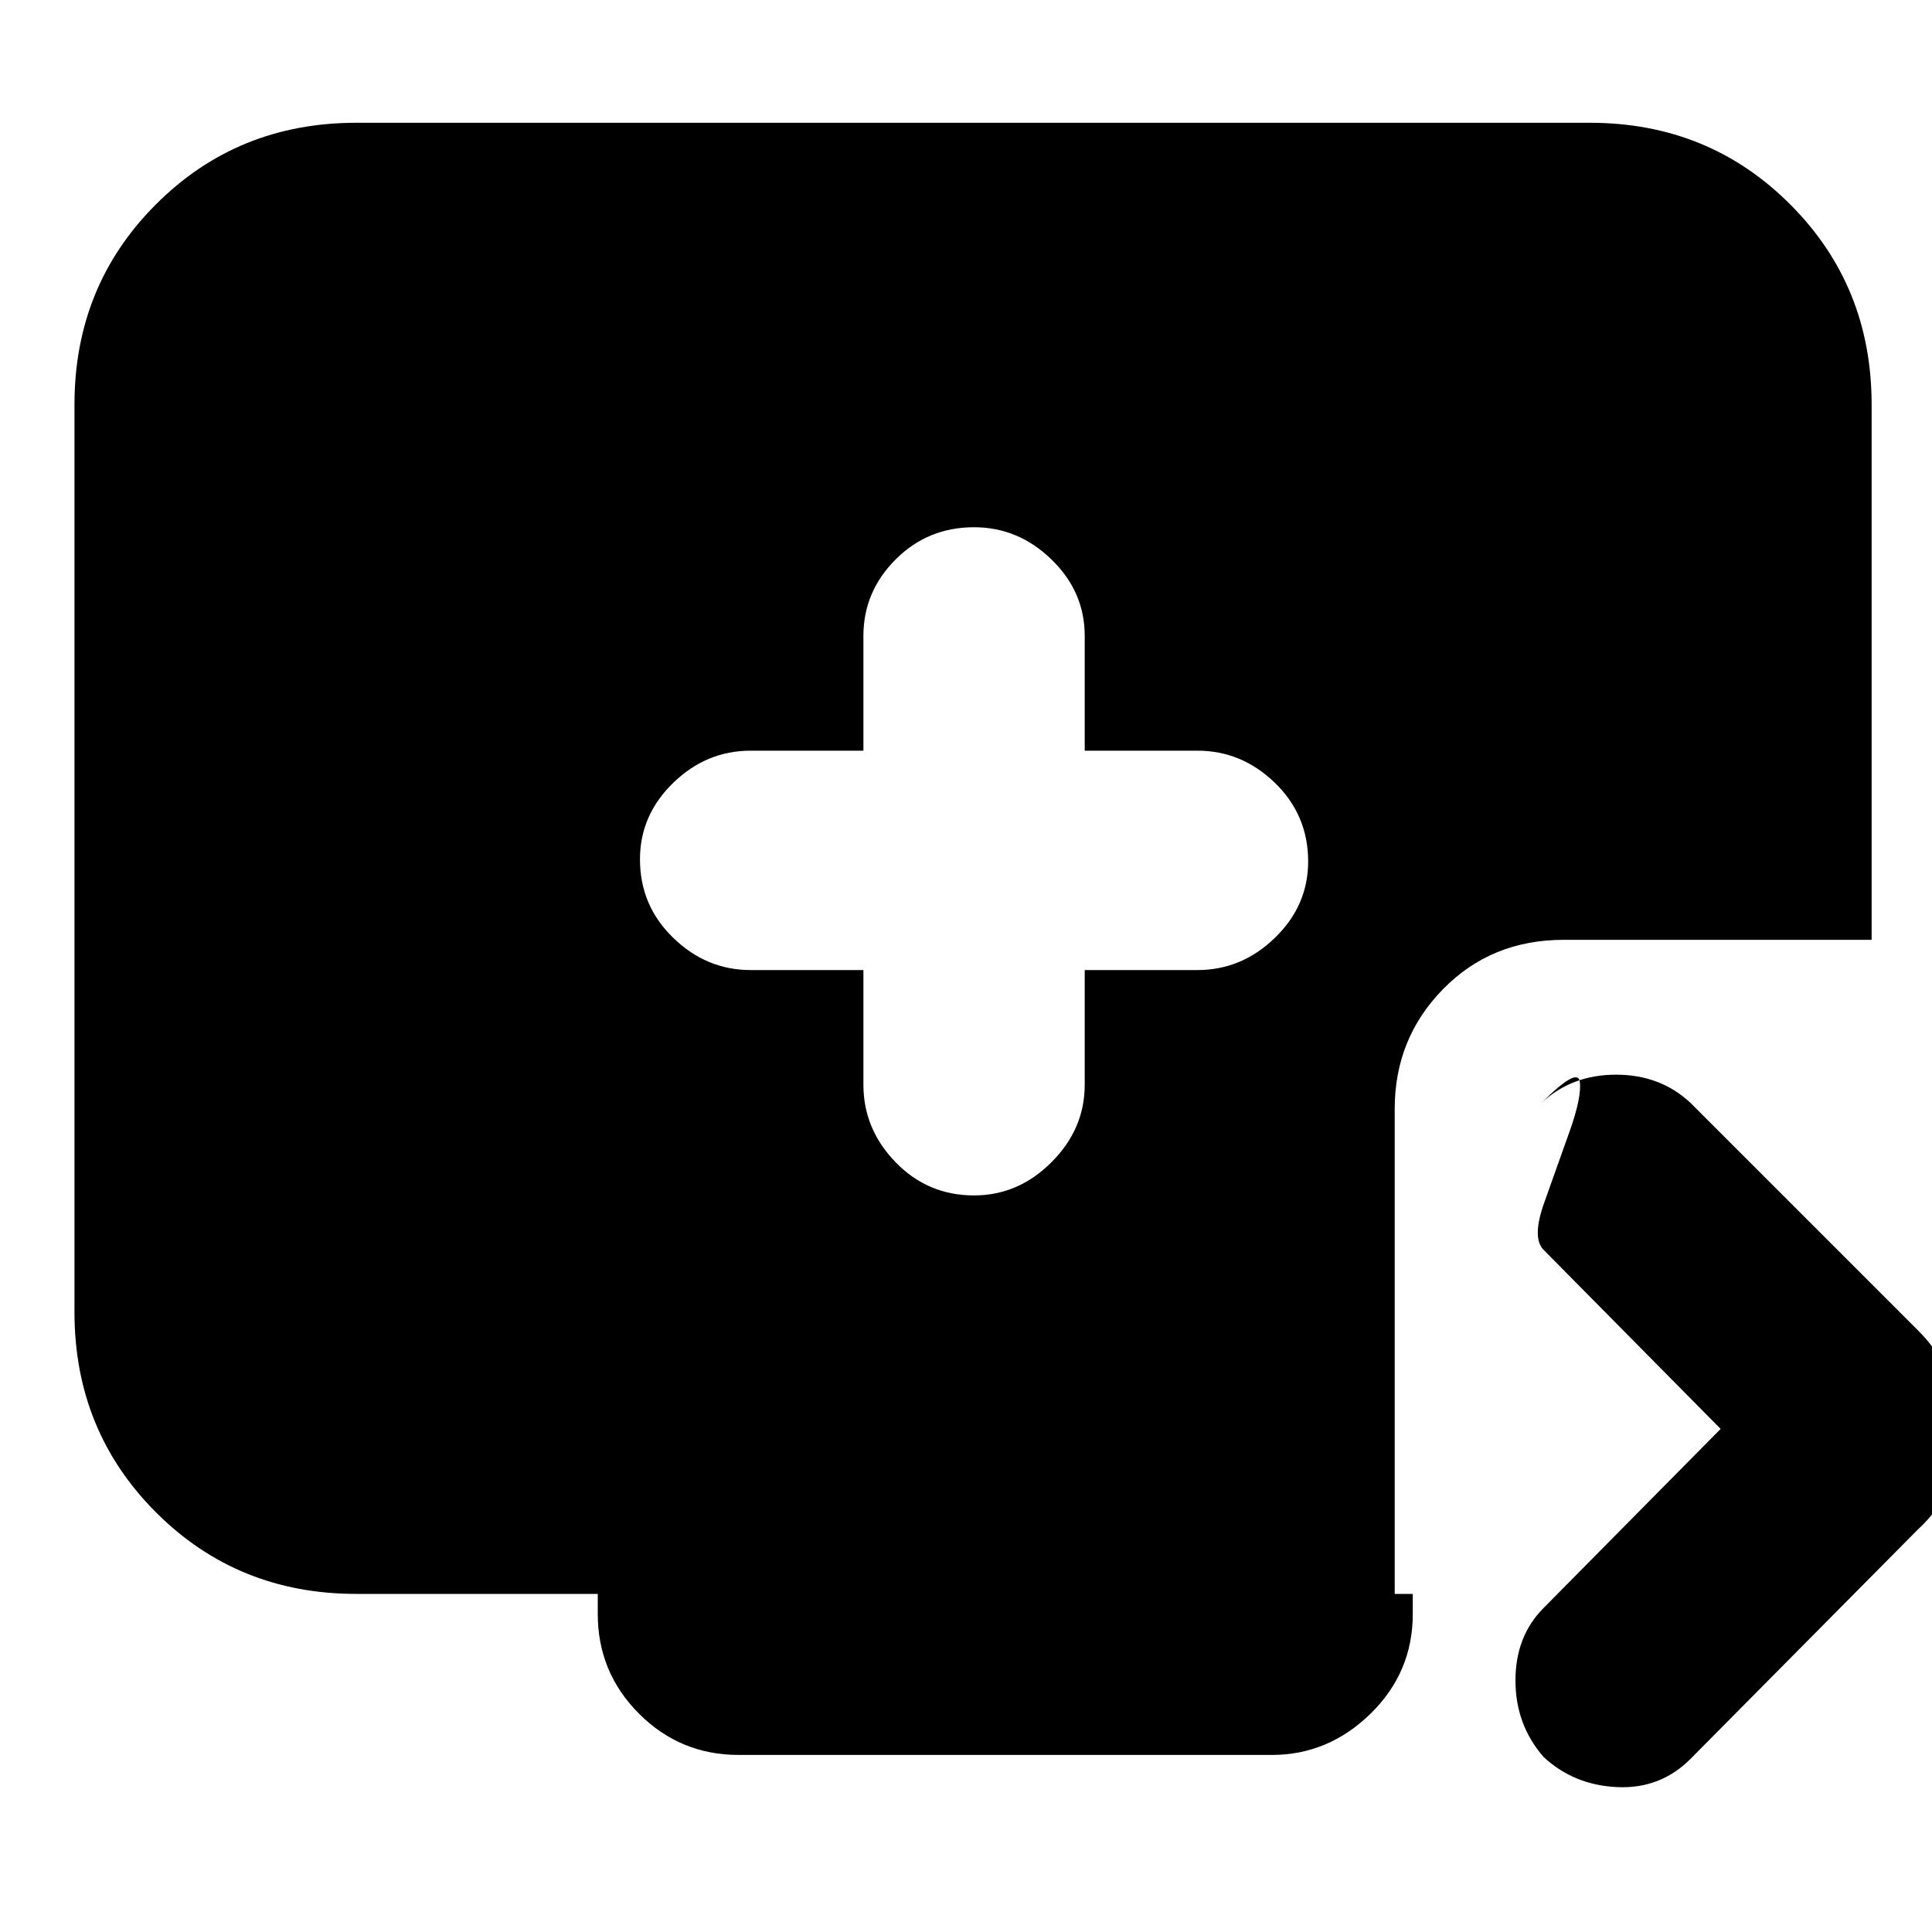 <svg xmlns="http://www.w3.org/2000/svg" height="20" width="20"><path d="M10.083 12.375Q10.542 12.375 10.885 12.031Q11.229 11.688 11.229 11.229V10.042H12.396Q12.854 10.042 13.198 9.708Q13.542 9.375 13.542 8.917Q13.542 8.438 13.198 8.104Q12.854 7.771 12.396 7.771H11.229V6.583Q11.229 6.125 10.885 5.792Q10.542 5.458 10.083 5.458Q9.604 5.458 9.271 5.792Q8.938 6.125 8.938 6.583V7.771H7.771Q7.312 7.771 6.969 8.104Q6.625 8.438 6.625 8.896Q6.625 9.375 6.969 9.708Q7.312 10.042 7.771 10.042H8.938V11.229Q8.938 11.688 9.271 12.031Q9.604 12.375 10.083 12.375ZM15.979 18.188Q15.688 17.854 15.688 17.396Q15.688 16.938 15.979 16.646L17.812 14.792L15.979 12.938Q15.854 12.812 15.99 12.438Q16.125 12.062 16.25 11.708Q16.375 11.354 16.354 11.198Q16.333 11.042 15.958 11.417Q16.271 11.125 16.729 11.125Q17.188 11.125 17.5 11.417L19.854 13.771Q20.083 14 20.188 14.271Q20.292 14.542 20.292 14.812Q20.292 15.083 20.188 15.354Q20.083 15.625 19.854 15.833L17.5 18.208Q17.188 18.521 16.74 18.5Q16.292 18.479 15.979 18.188ZM7.646 18.167Q7.042 18.167 6.615 17.74Q6.188 17.312 6.188 16.708V16.5H3.688Q2.458 16.5 1.615 15.656Q0.771 14.812 0.771 13.583V4.188Q0.771 2.958 1.615 2.115Q2.458 1.271 3.688 1.271H16.458Q17.688 1.271 18.531 2.115Q19.375 2.958 19.375 4.188V9.729H16.188Q15.438 9.729 14.938 10.24Q14.438 10.75 14.438 11.479V16.5H14.625V16.708Q14.625 17.312 14.188 17.74Q13.75 18.167 13.167 18.167Z"/></svg>